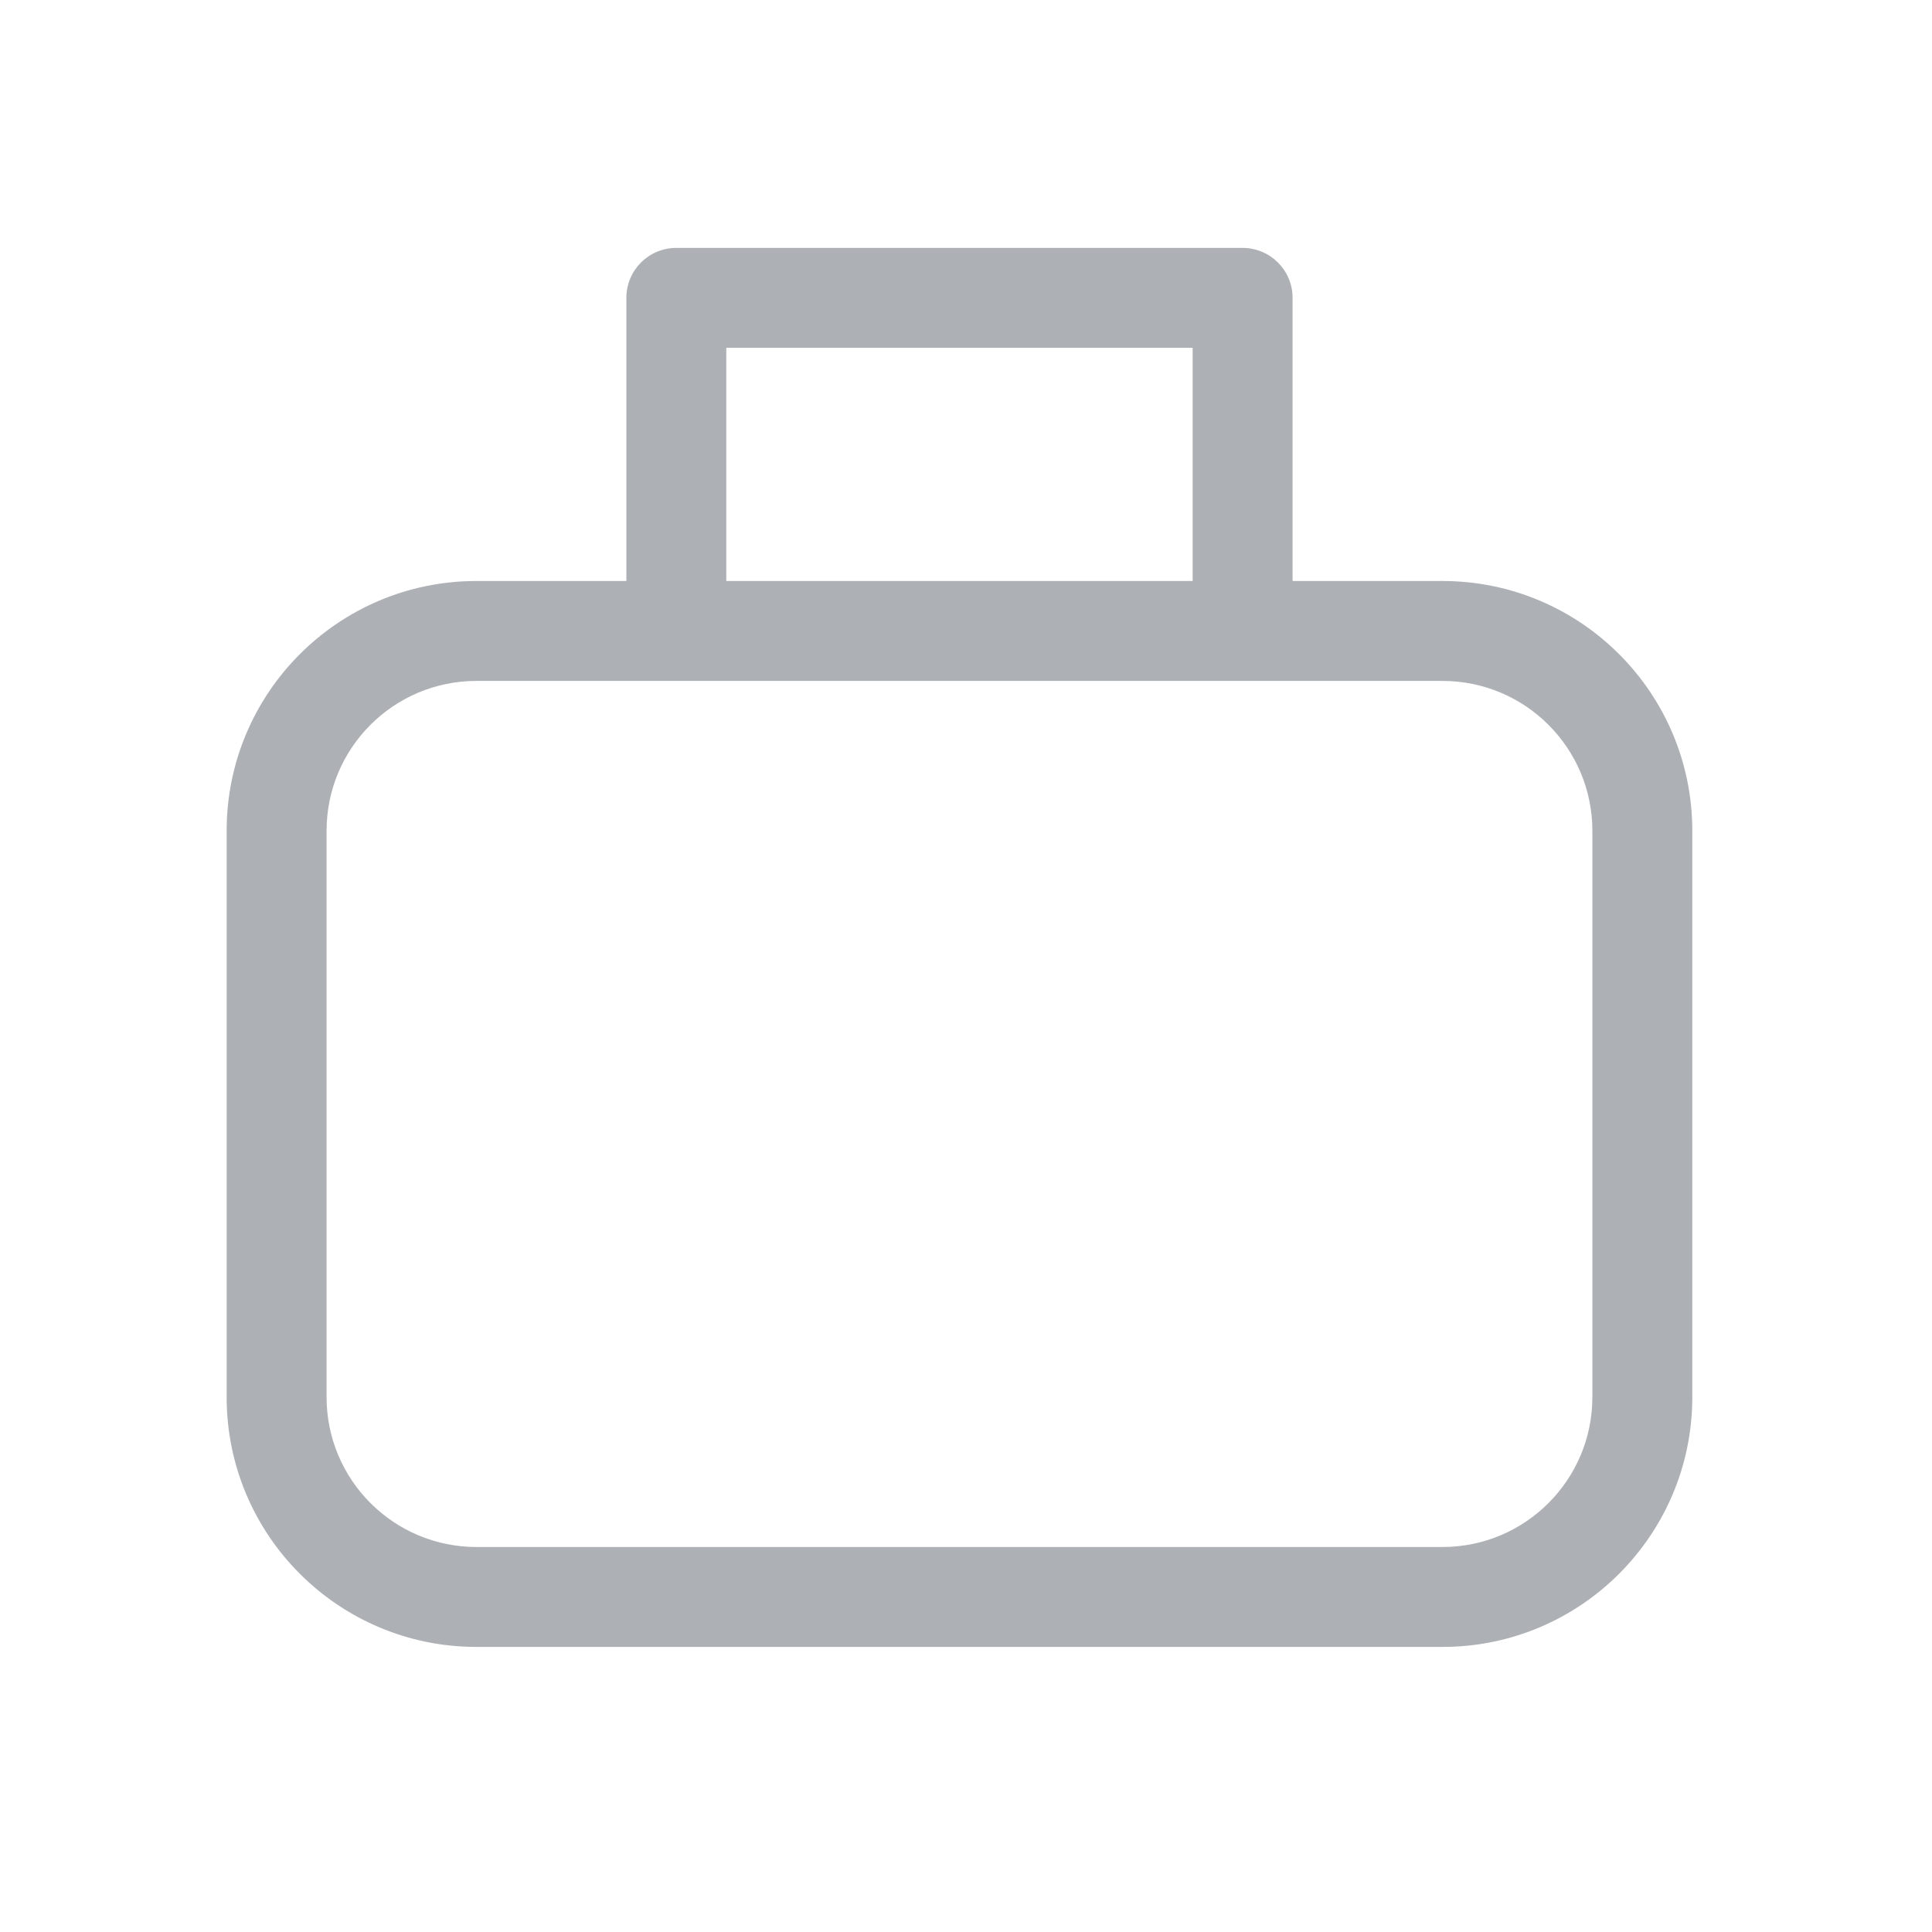 <svg width="29" height="29" viewBox="0 0 29 29" fill="none" xmlns="http://www.w3.org/2000/svg">
<path d="M10.152 3.721C9.738 3.721 9.402 4.056 9.402 4.471V8.721H7.152C5.081 8.721 3.402 10.4 3.402 12.471V20.971C3.402 23.042 5.081 24.721 7.152 24.721H21.652C23.723 24.721 25.402 23.042 25.402 20.971V12.471C25.402 10.4 23.723 8.721 21.652 8.721H19.402V4.471C19.402 4.056 19.066 3.721 18.652 3.721H10.152ZM17.902 8.721H10.902V5.221H17.902V8.721ZM4.902 12.471C4.902 11.228 5.909 10.221 7.152 10.221H21.652C22.895 10.221 23.902 11.228 23.902 12.471V20.971C23.902 22.213 22.895 23.221 21.652 23.221H7.152C5.909 23.221 4.902 22.213 4.902 20.971V12.471Z" fill="#ADB1B5"/>
</svg>
